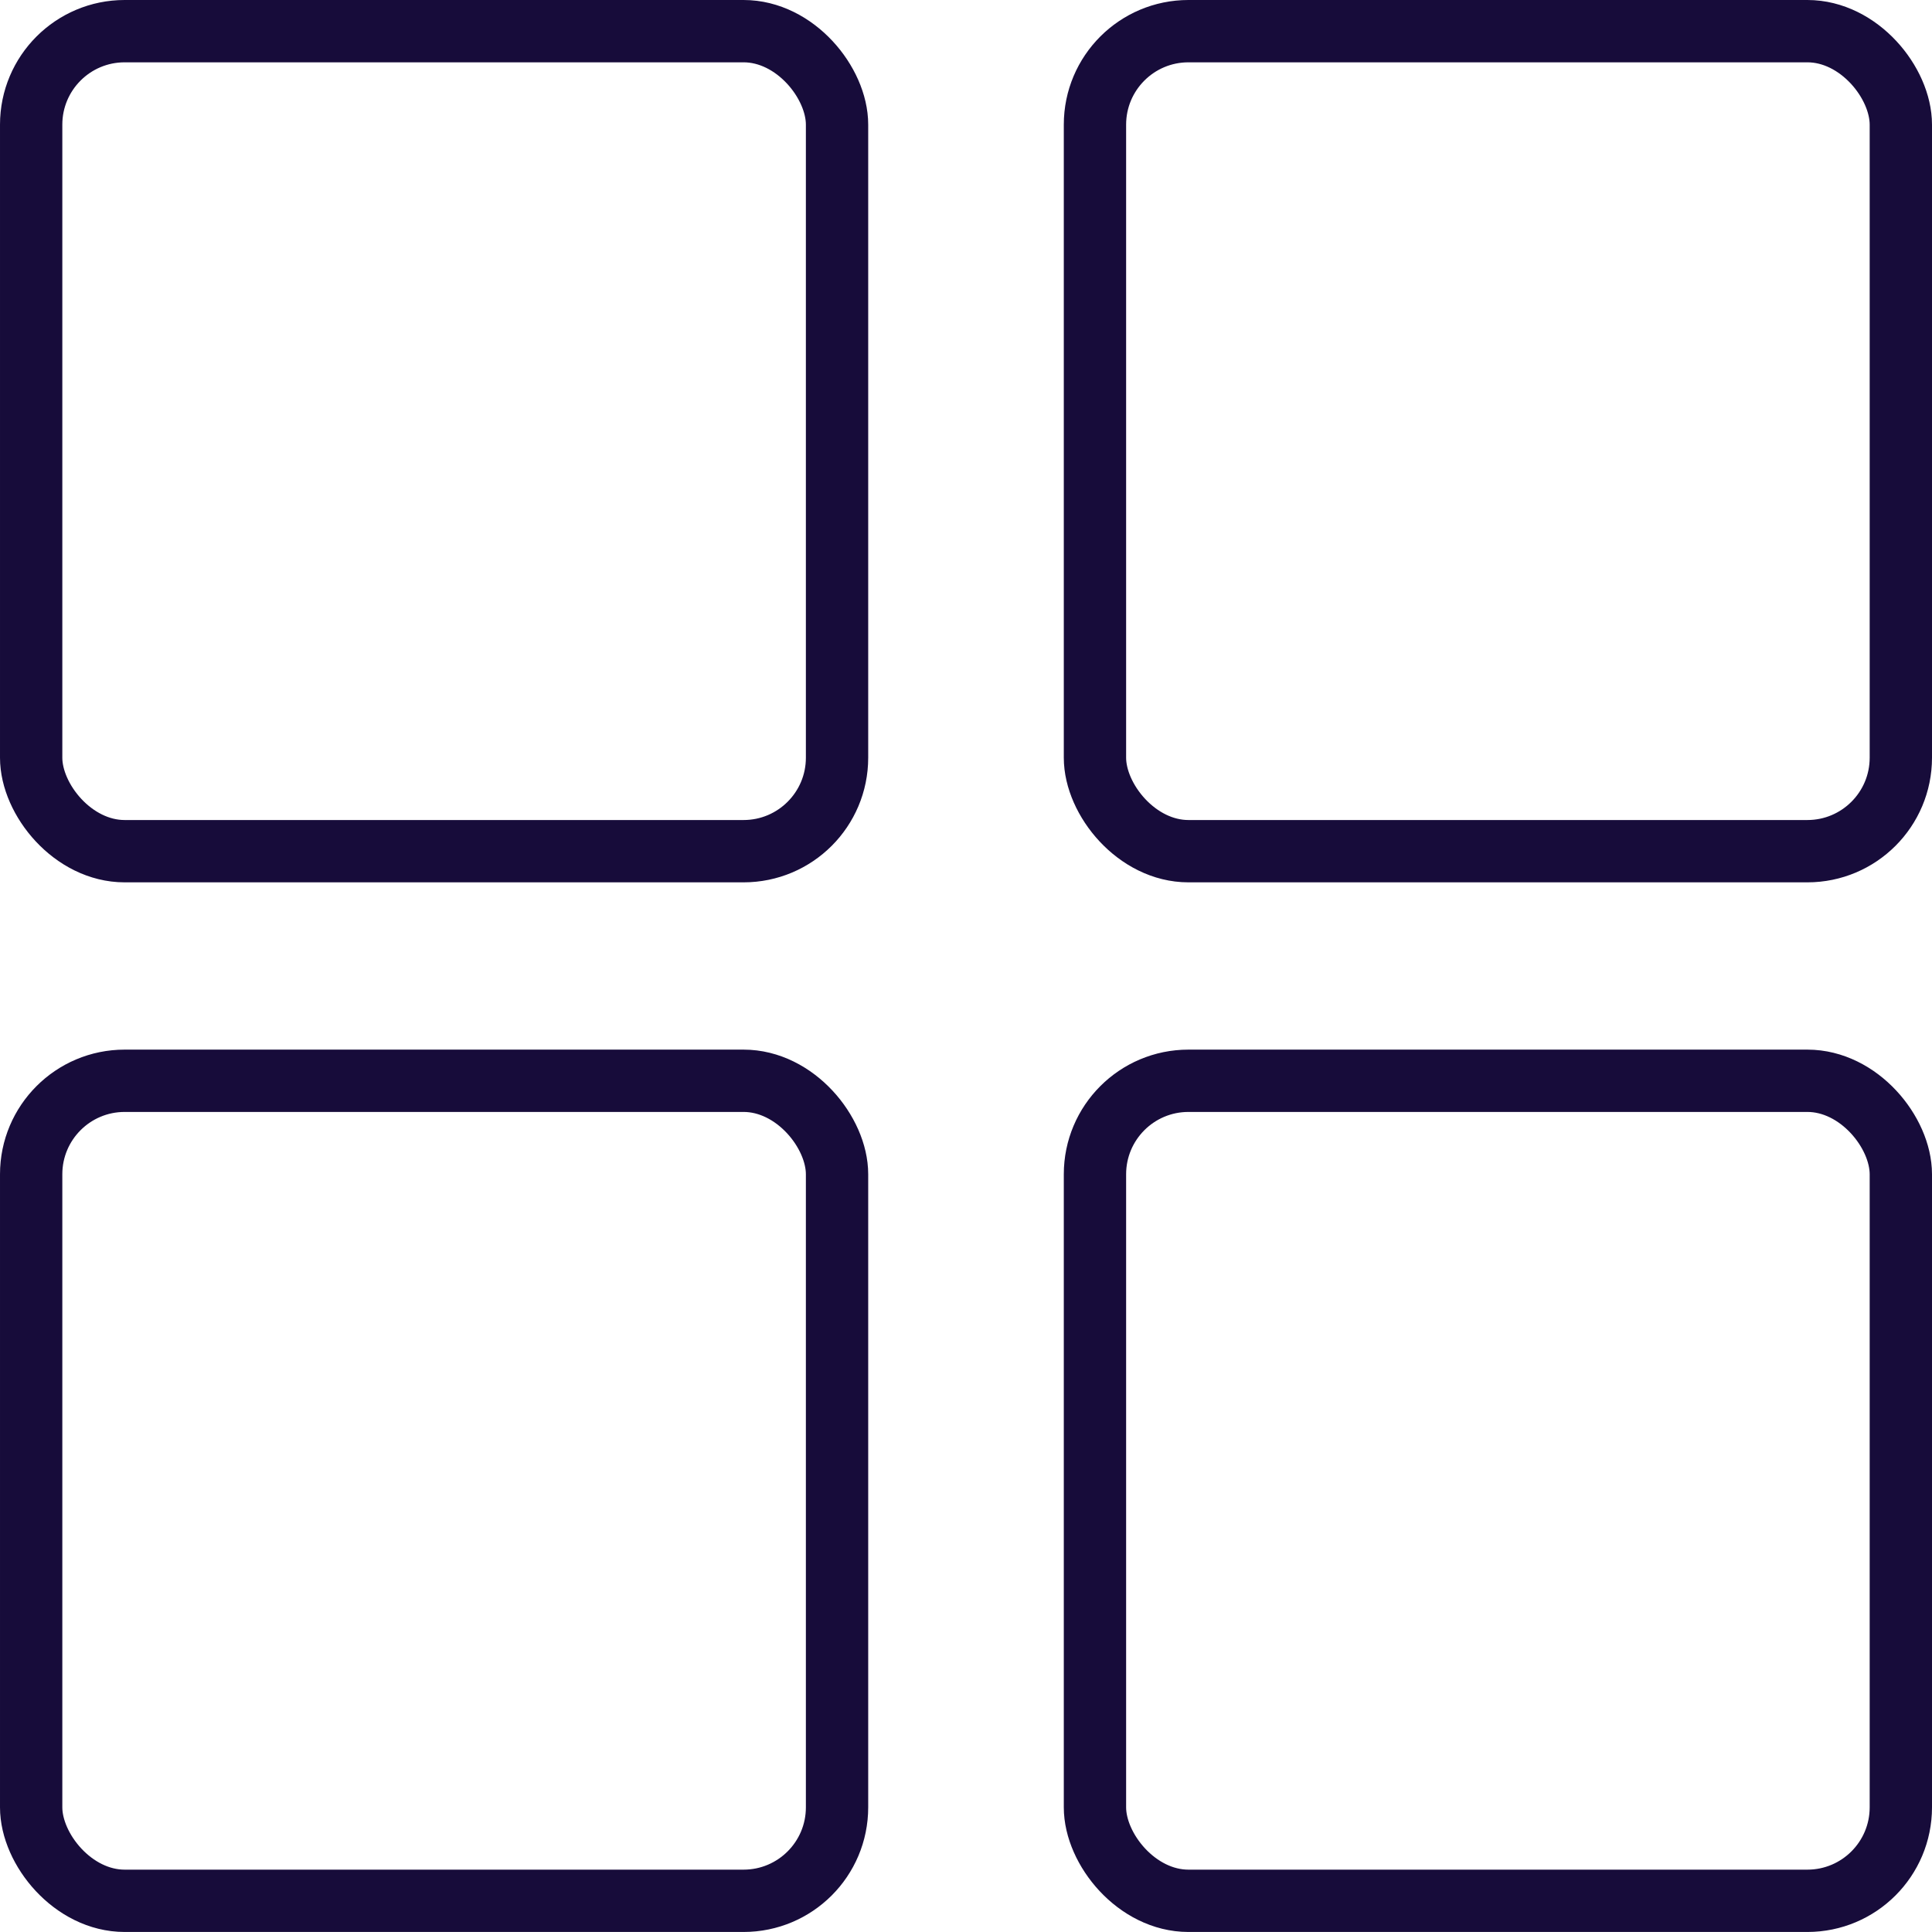 <svg xmlns="http://www.w3.org/2000/svg" width="62.001" height="62" viewBox="0 0 62.001 62"><defs><style>.a{fill:none;stroke:#170c3a;stroke-width:2px;}</style></defs><g transform="translate(-96 -3015)"><rect class="a" width="25.862" height="26.316" rx="3" transform="translate(97 3016)"/><rect class="a" width="25.862" height="26.316" rx="3" transform="translate(97 3049.684)"/><rect class="a" width="25.862" height="26.316" rx="3" transform="translate(131.139 3016)"/><rect class="a" width="25.862" height="26.316" rx="3" transform="translate(131.139 3049.684)"/></g></svg>